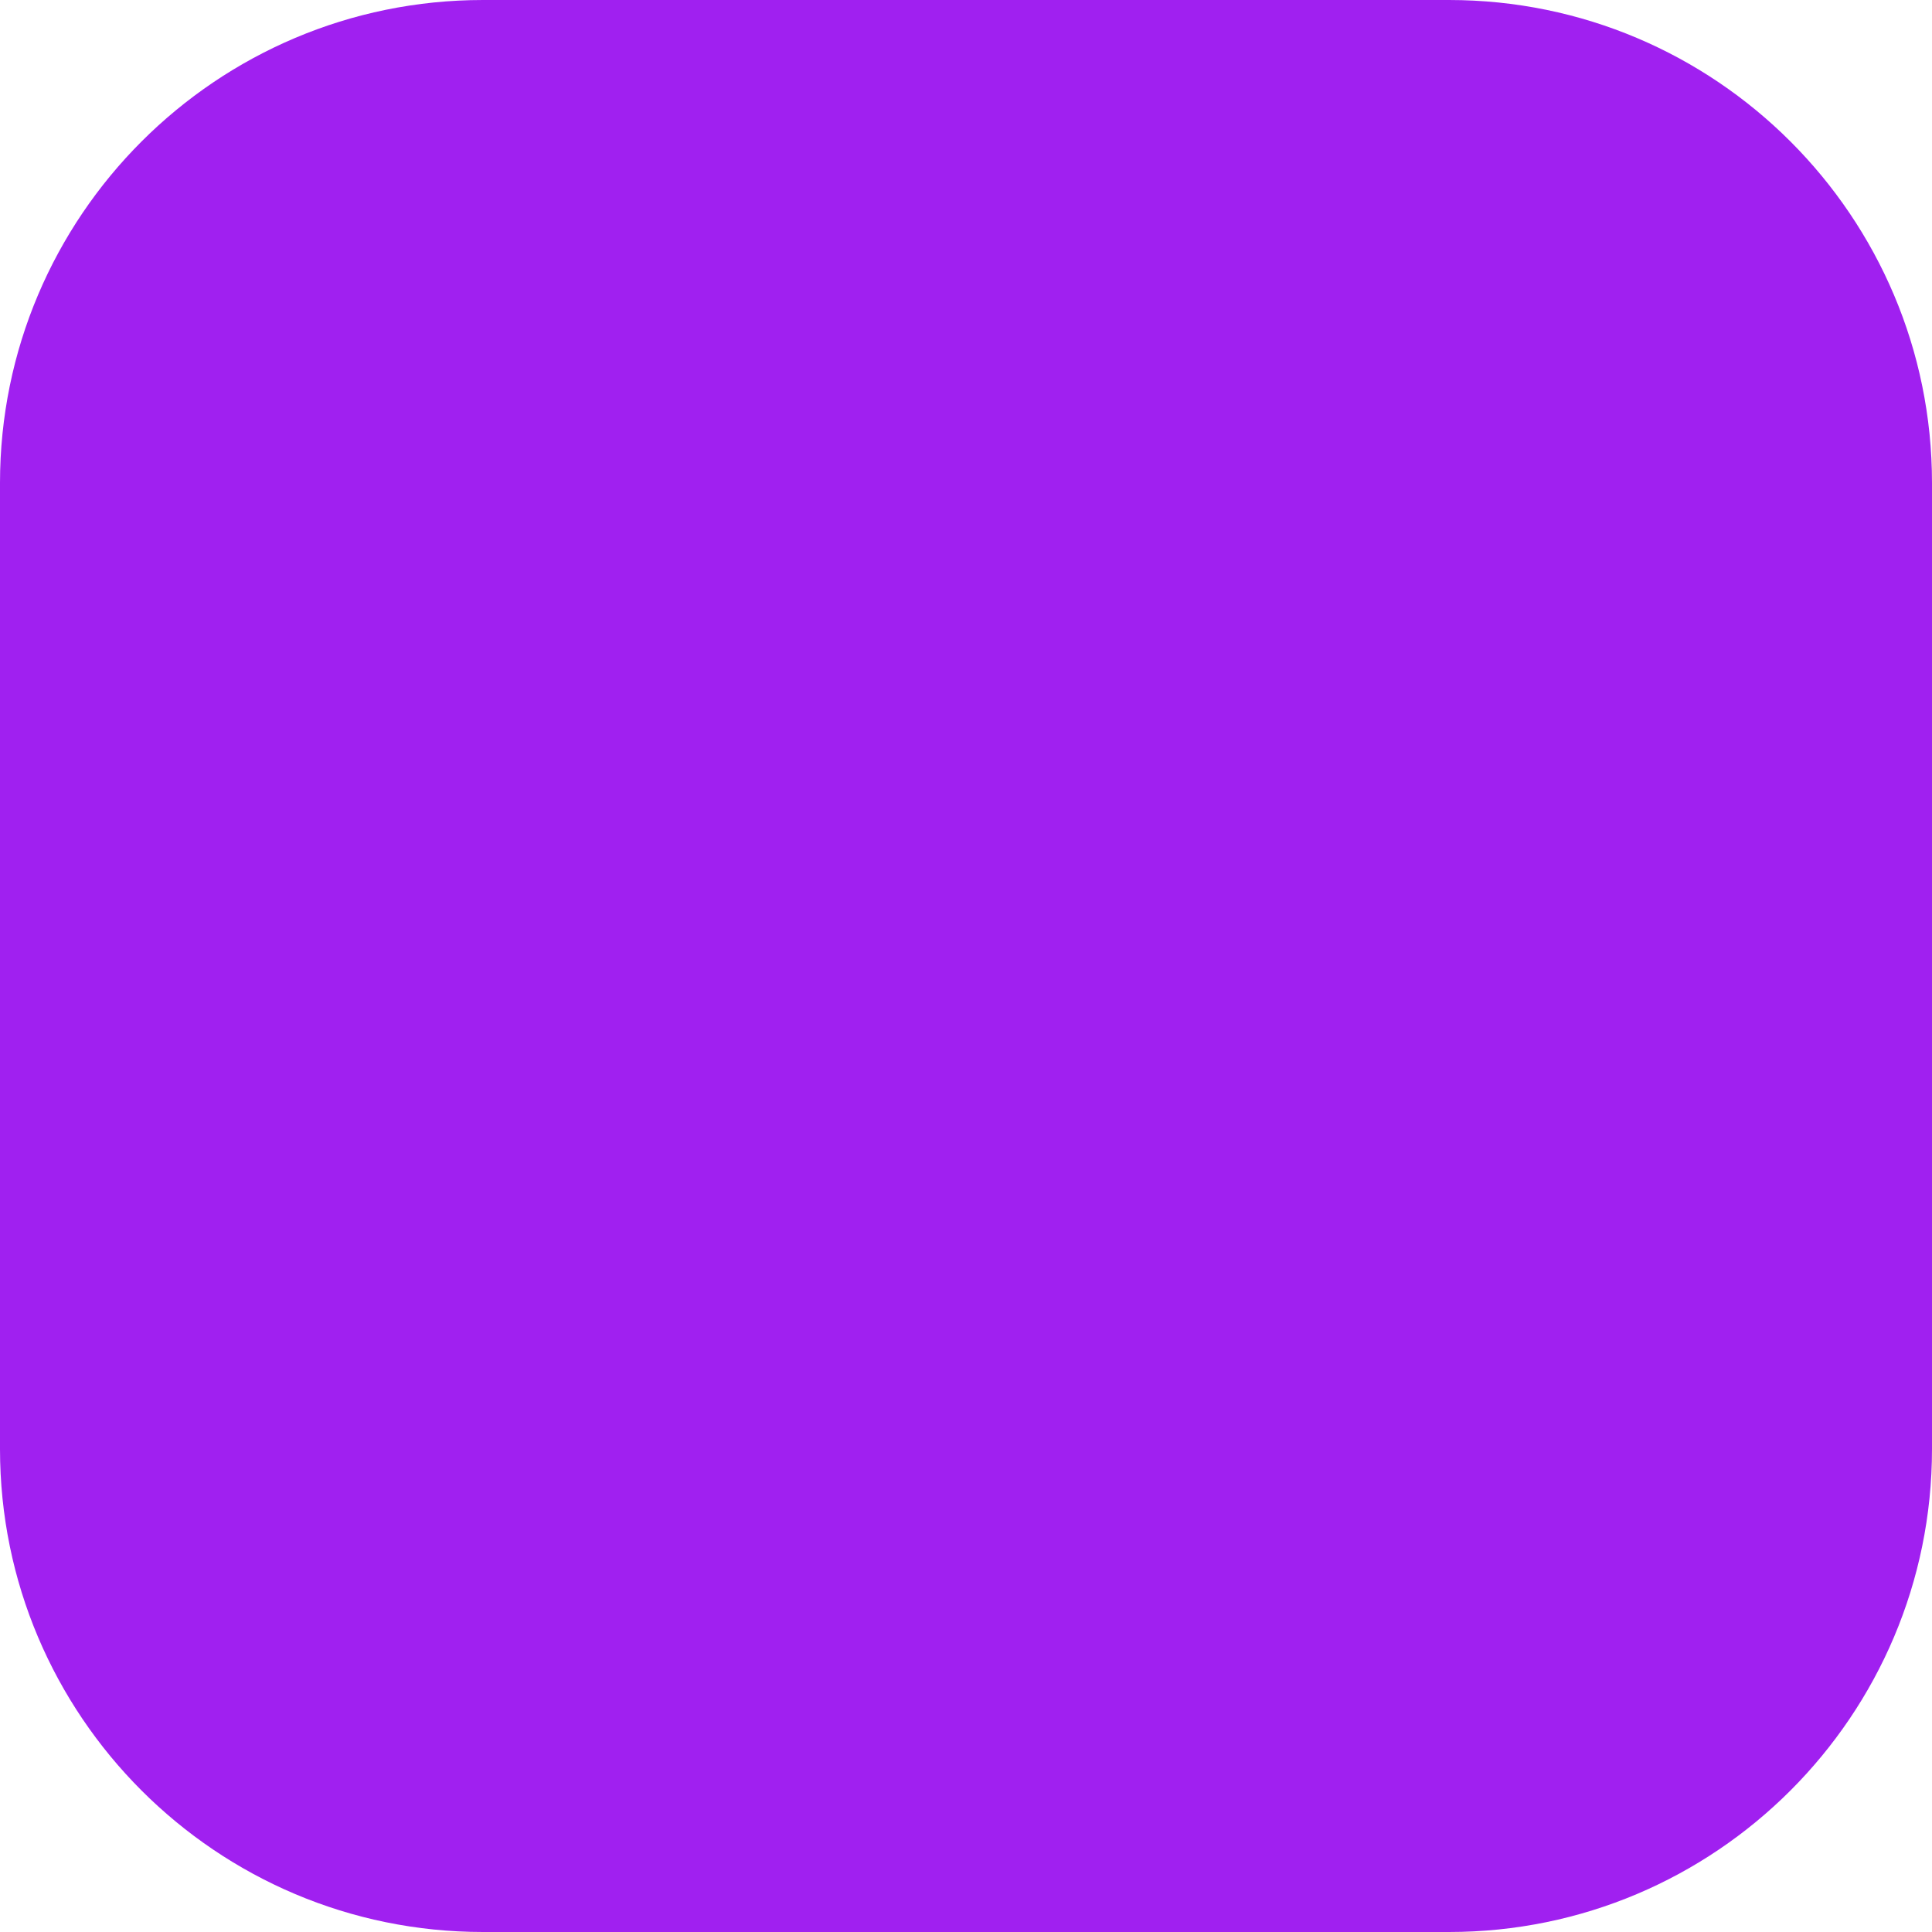 <?xml version="1.0" encoding="UTF-8" standalone="no"?>
<!DOCTYPE svg PUBLIC "-//W3C//DTD SVG 1.1//EN" "http://www.w3.org/Graphics/SVG/1.1/DTD/svg11.dtd">
<svg width="100%" height="100%" viewBox="0 0 16 16" version="1.1" xmlns="http://www.w3.org/2000/svg" xmlns:xlink="http://www.w3.org/1999/xlink" xml:space="preserve" xmlns:serif="http://www.serif.com/" style="fill-rule:evenodd;clip-rule:evenodd;stroke-linejoin:round;stroke-miterlimit:2;">
    <path d="M16,4C16,1.792 14.208,0 12,0L4,0C1.792,0 0,1.792 0,4L0,12C0,14.208 1.792,16 4,16L12,16C14.208,16 16,14.208 16,12L16,4Z" style="fill:rgb(160,32,240);"/>
</svg>
